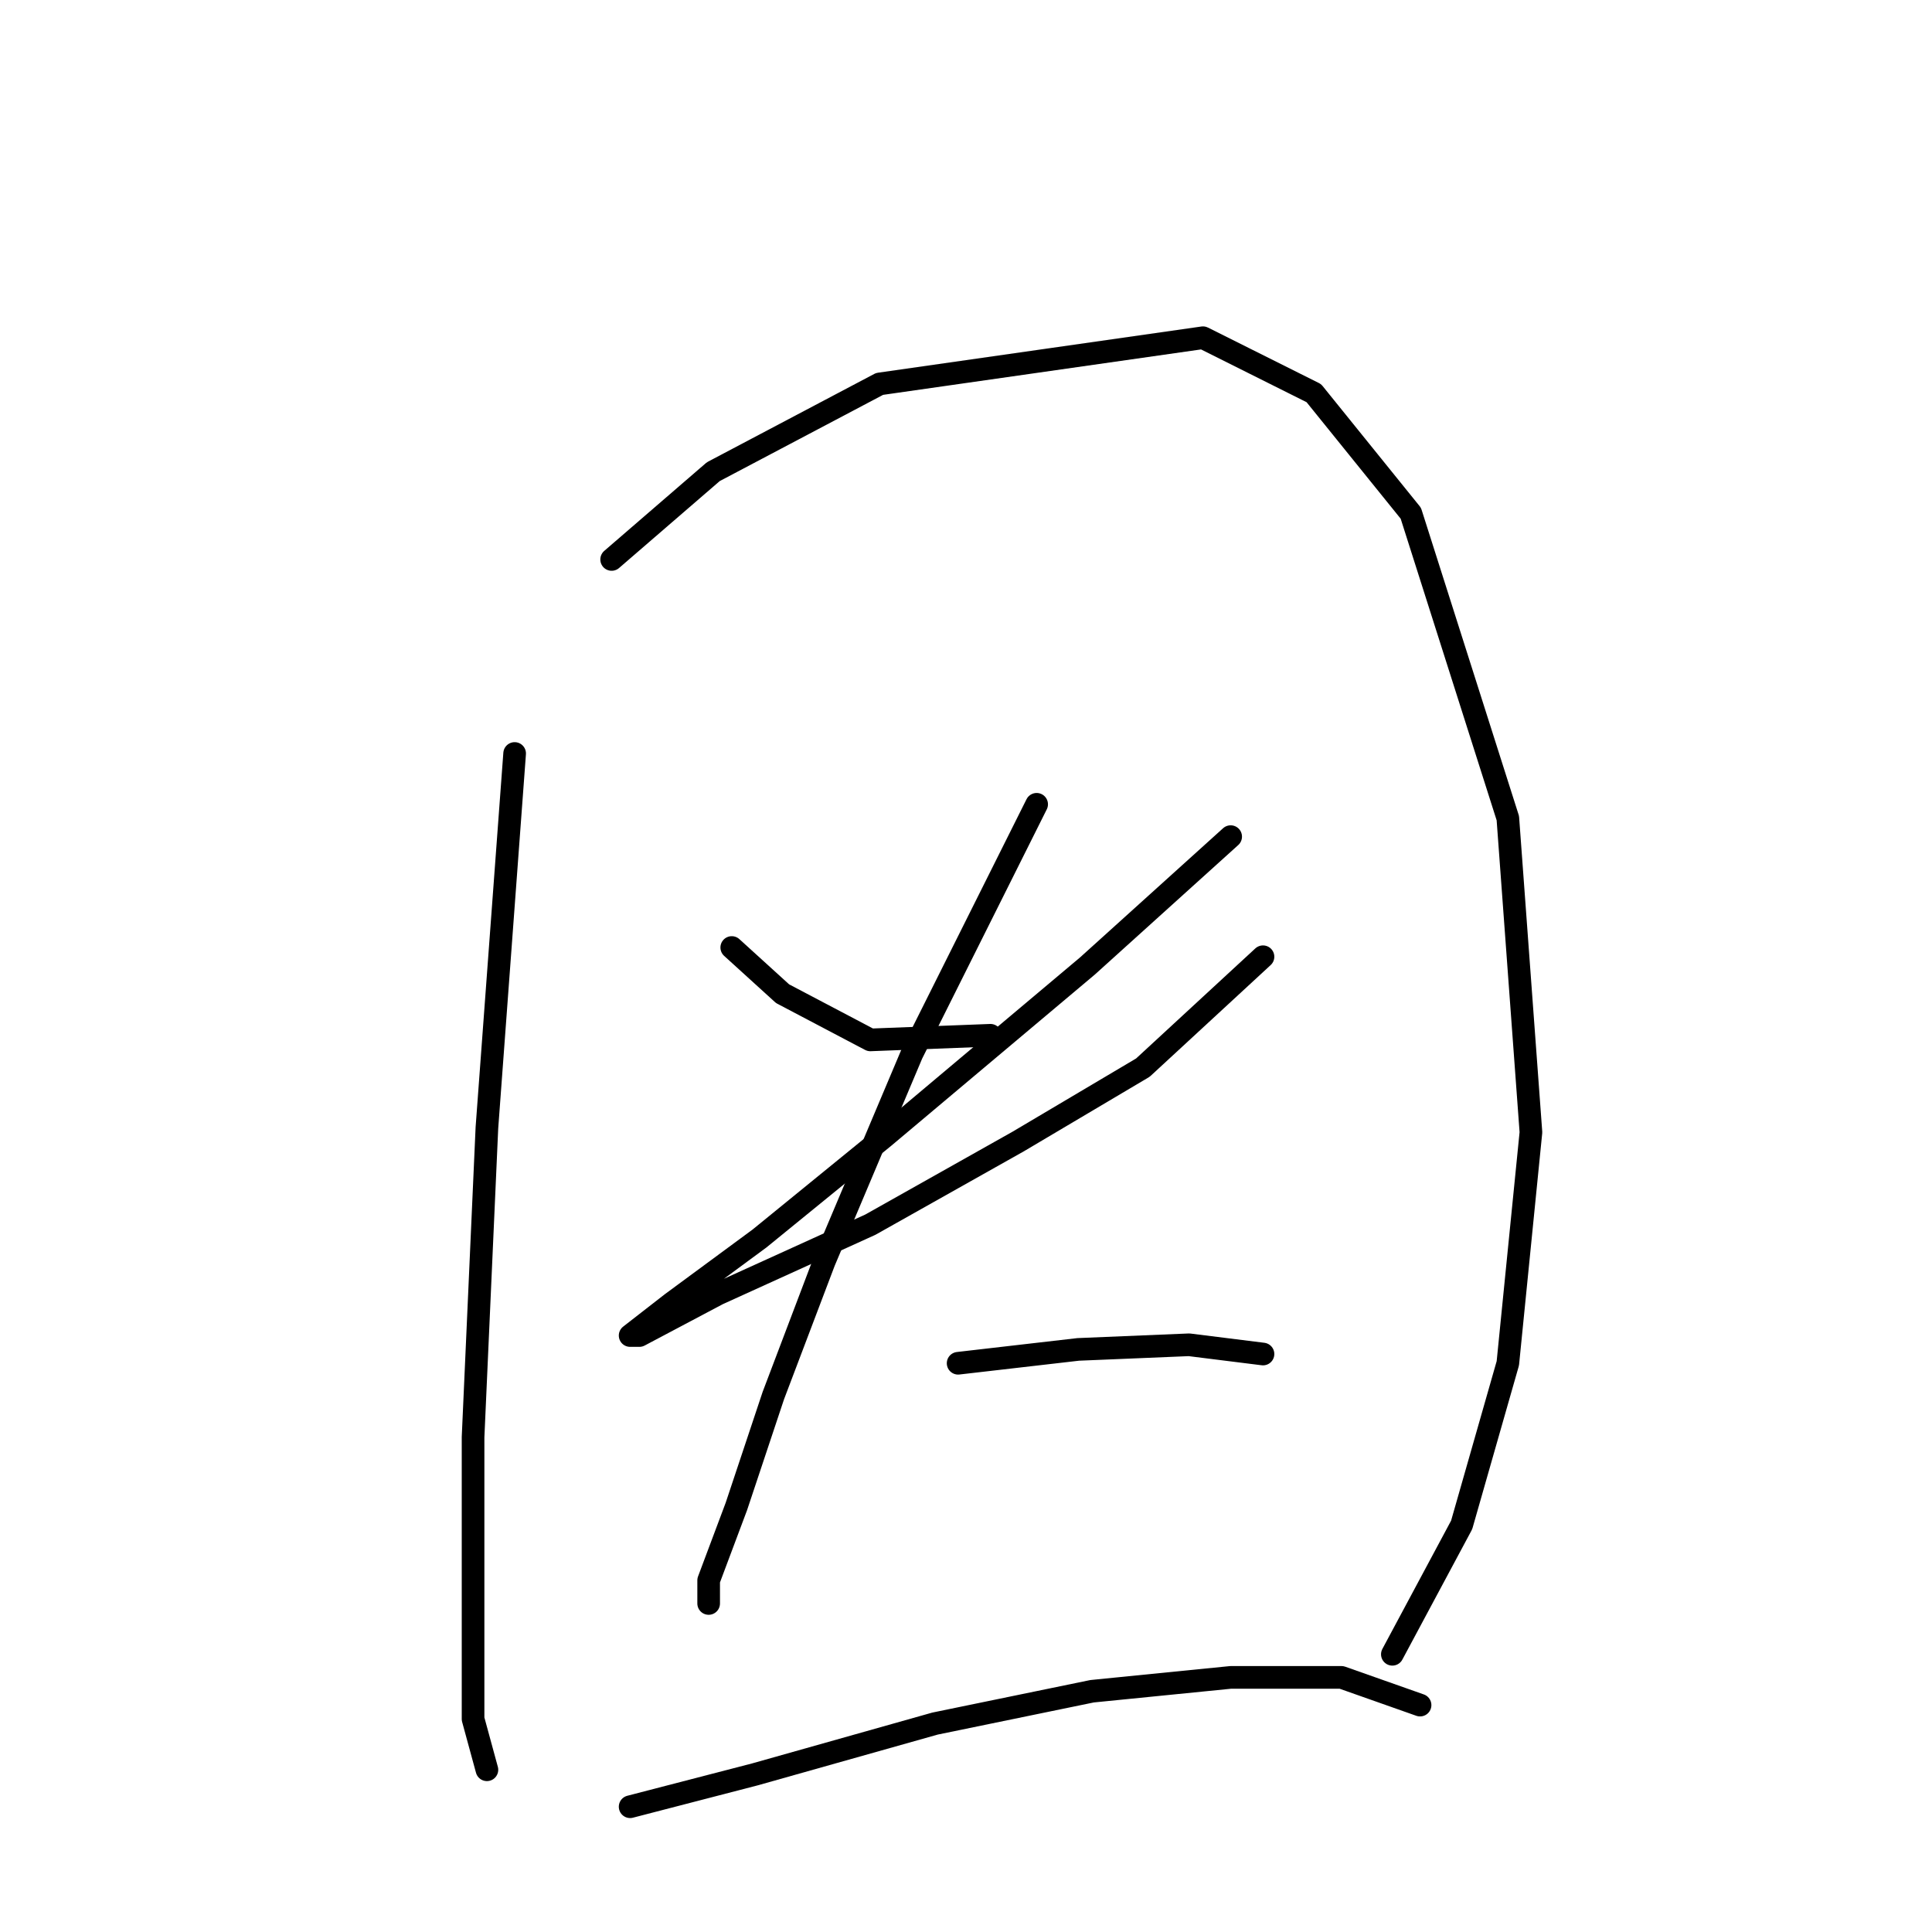 <?xml version="1.0" standalone="no"?>
    <svg width="256" height="256" xmlns="http://www.w3.org/2000/svg" version="1.1">
    <polyline stroke="black" stroke-width="3" stroke-linecap="round" fill="transparent" stroke-linejoin="round" points="68.192 99.84 64.519 149.421 62.683 190.433 62.683 211.245 62.683 227.772 64.519 234.505 64.519 234.505 " />
        <polyline stroke="black" stroke-width="3" stroke-linecap="round" fill="transparent" stroke-linejoin="round" points="81.046 74.131 94.513 62.501 116.549 50.871 159.397 44.75 174.088 52.095 186.942 68.01 199.796 108.41 202.857 150.033 199.796 180.639 193.675 202.063 184.494 219.202 184.494 219.202 " />
        <polyline stroke="black" stroke-width="3" stroke-linecap="round" fill="transparent" stroke-linejoin="round" points="96.961 125.549 103.695 131.67 115.325 137.791 131.24 137.179 131.24 137.179 " />
        <polyline stroke="black" stroke-width="3" stroke-linecap="round" fill="transparent" stroke-linejoin="round" points="163.07 110.858 144.094 127.997 117.161 150.646 100.634 164.112 89.004 172.682 83.495 176.966 84.719 176.966 95.125 171.457 115.325 162.276 134.912 151.258 151.439 141.464 167.354 126.773 167.354 126.773 " />
        <polyline stroke="black" stroke-width="3" stroke-linecap="round" fill="transparent" stroke-linejoin="round" points="137.361 106.573 120.834 139.628 109.204 167.173 102.47 184.924 97.573 199.615 93.901 209.408 93.901 212.469 93.901 212.469 " />
        <polyline stroke="black" stroke-width="3" stroke-linecap="round" fill="transparent" stroke-linejoin="round" points="126.955 180.639 142.87 178.803 157.561 178.191 167.354 179.415 167.354 179.415 " />
        <polyline stroke="black" stroke-width="3" stroke-linecap="round" fill="transparent" stroke-linejoin="round" points="83.495 239.402 100.022 235.117 123.894 228.384 144.706 224.099 163.07 222.263 177.76 222.263 188.166 225.936 188.166 225.936 " />
        </svg>